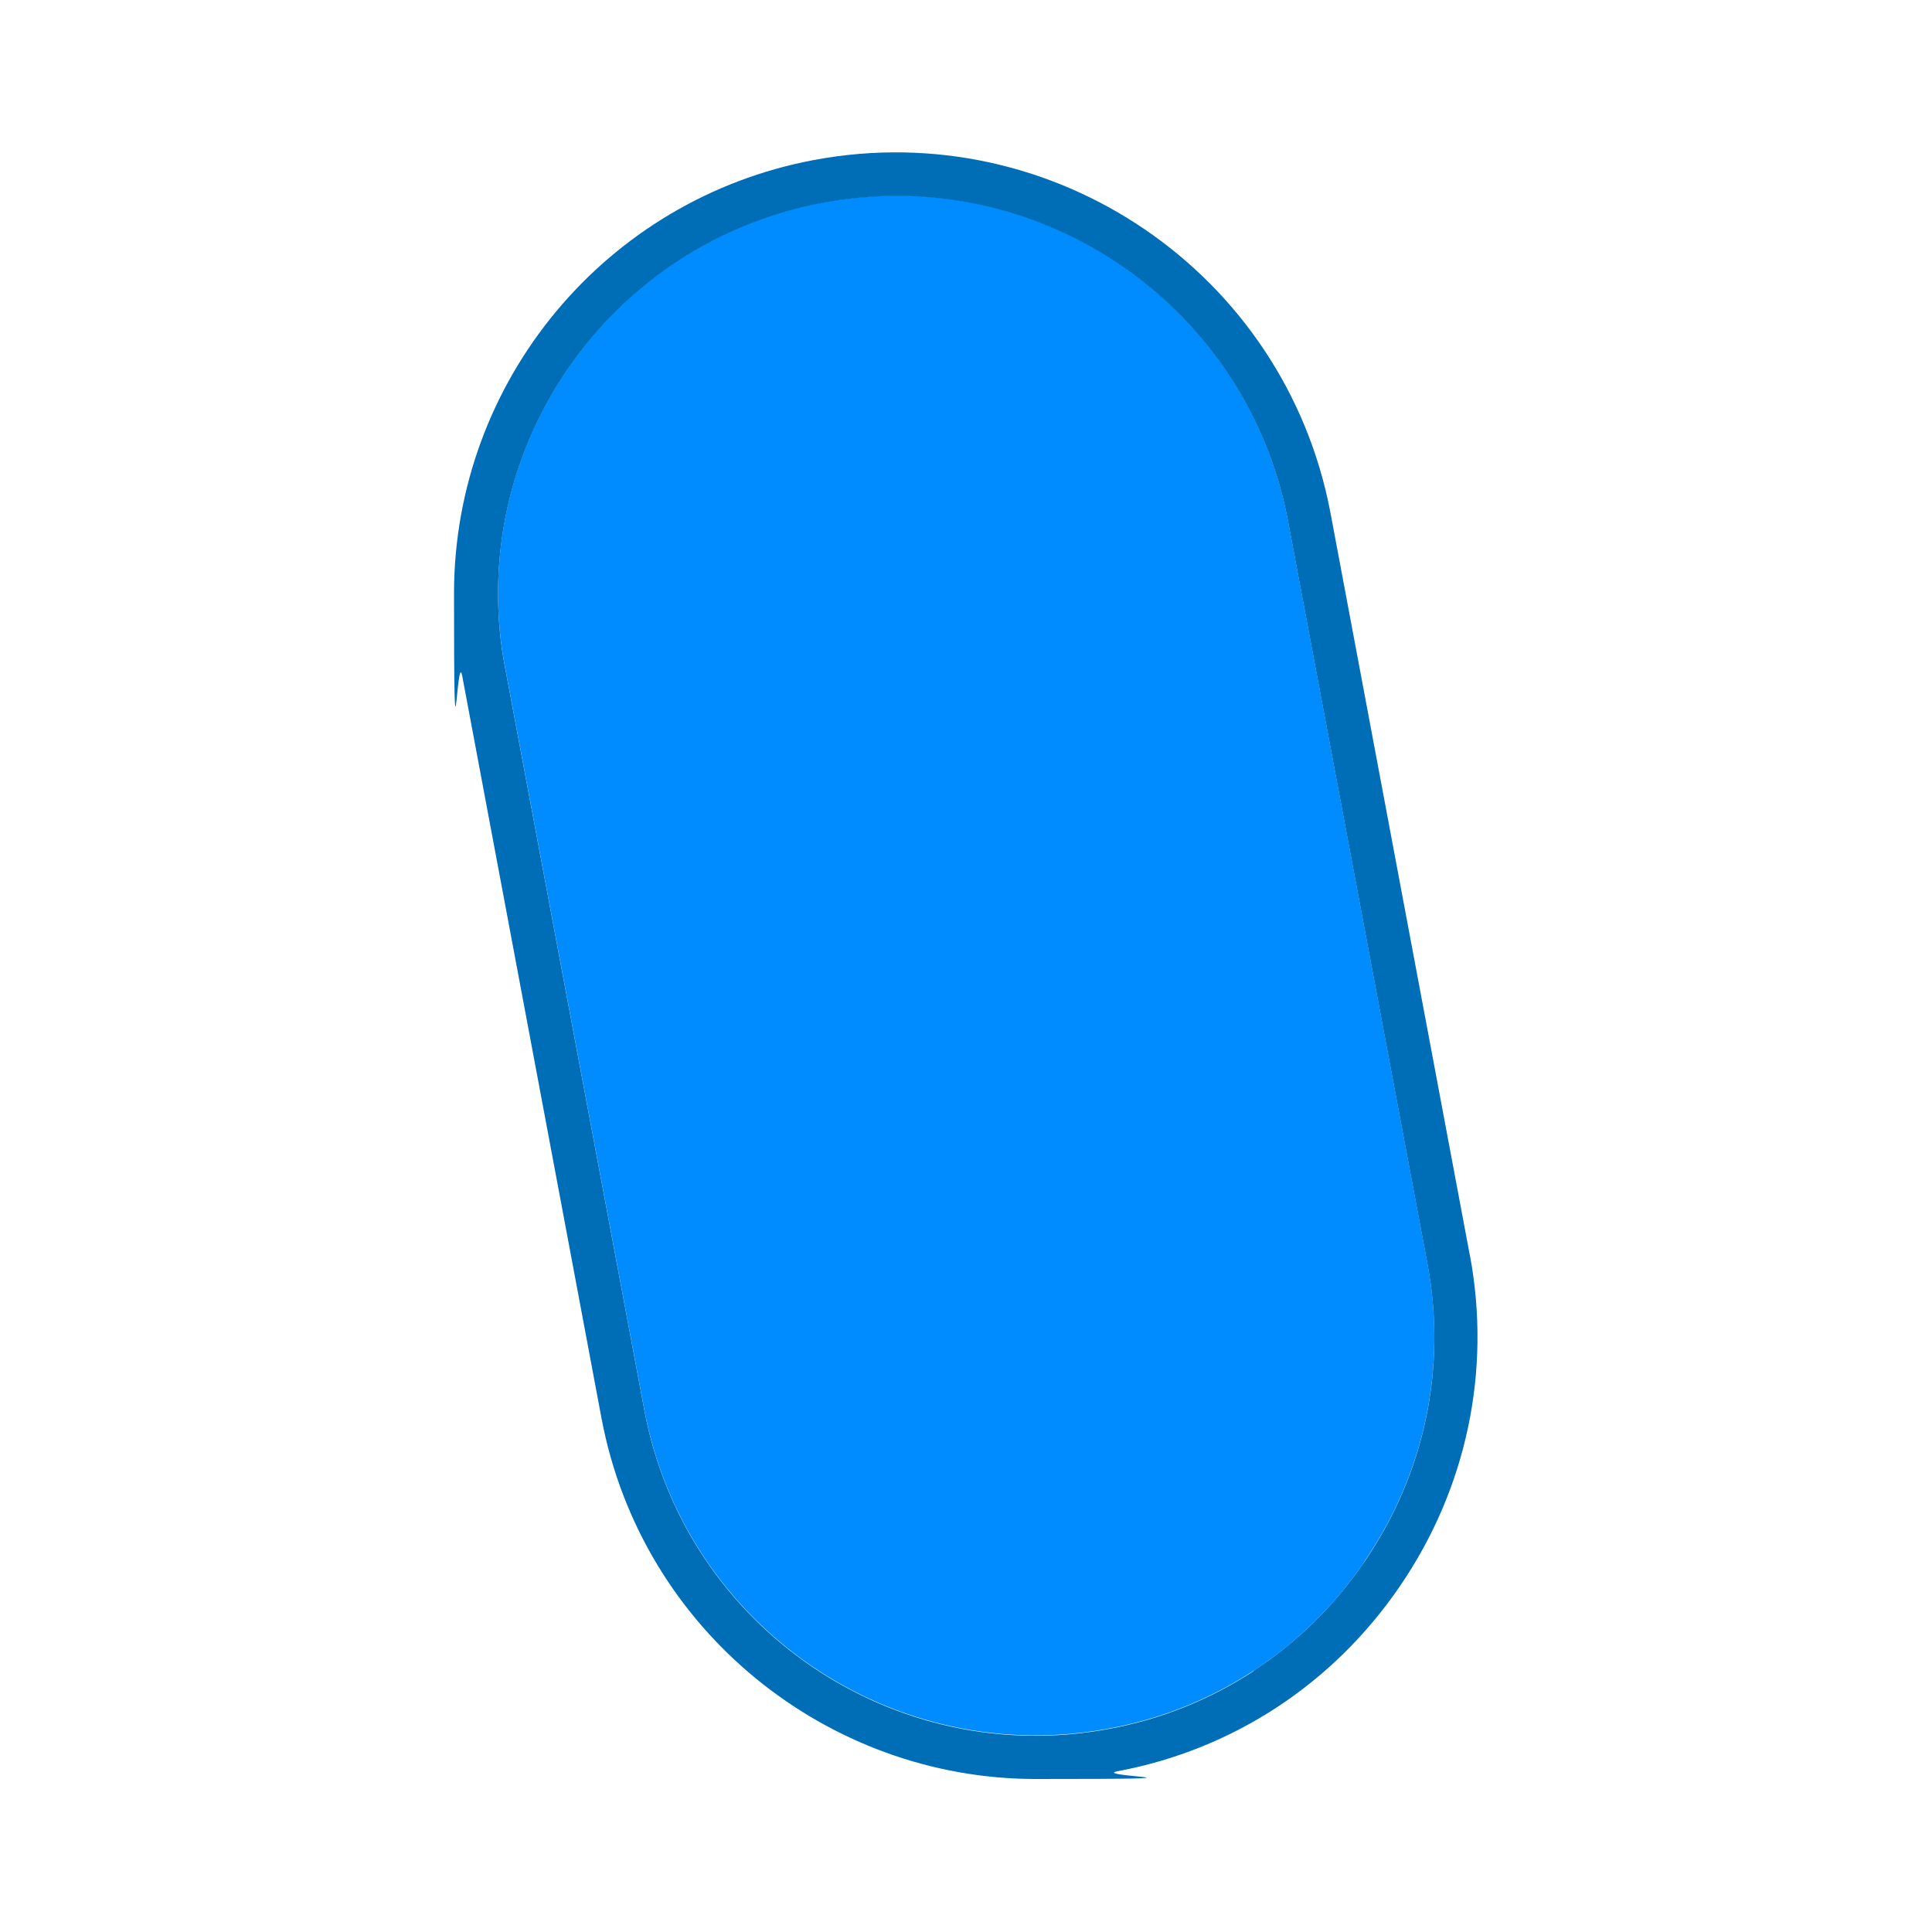 <?xml version="1.0" encoding="UTF-8"?>
<svg xmlns="http://www.w3.org/2000/svg" version="1.1" viewBox="0 0 500 500">
  <defs>
    <style>
      .cls-1 {
        fill: #008cff;
      }

      .cls-2 {
        fill: #006db7;
      }
    </style>
  </defs>
  <!-- Generator: Adobe Illustrator 28.6.0, SVG Export Plug-In . SVG Version: 1.2.0 Build 709)  -->
  <g>
    <g id="Layer_1">
      <g>
        <path class="cls-1" d="M353.1,404.2c-7.8,11.4-17.5,20.9-28.7,28.2-11.2,7.3-23.7,12.4-37.2,14.9-55.9,10.6-109.8-26.3-120.4-82.2l-36.1-192.5c-1.2-6.1-1.8-12.5-1.8-19.1,0-49.4,35.3-92,84-101.1,6.4-1.2,12.9-1.8,19.2-1.8,48.5,0,91.8,34.5,101.2,84l36.1,192.3c5.1,27-.7,54.4-16.3,77.2Z"/>
        <path class="cls-2" d="M380.4,324.9l-36.1-192.3c-11.8-62-71.6-102.8-133.6-91.2-54,10.1-93.2,57.3-93.2,112.2s.7,14.4,2.1,21.2l36.1,192.4c10.4,54.8,58.5,93.2,112.3,93.2s14.1-.6,21.2-2c29.9-5.6,55.8-22.6,73.1-47.9,17.3-25.3,23.7-55.8,18.1-85.7ZM324.4,432.5c-11.2,7.3-23.7,12.4-37.2,14.9-55.9,10.6-109.8-26.3-120.4-82.2l-36.1-192.5c-1.2-6.1-1.8-12.5-1.8-19.1,0-49.4,35.3-92,84-101.1,6.4-1.2,12.9-1.8,19.2-1.8,48.5,0,91.8,34.5,101.2,84l36.1,192.3c5.1,27-.7,54.4-16.3,77.2-7.8,11.4-17.5,20.9-28.7,28.2Z"/>
      </g>
    </g>
  </g>
</svg>